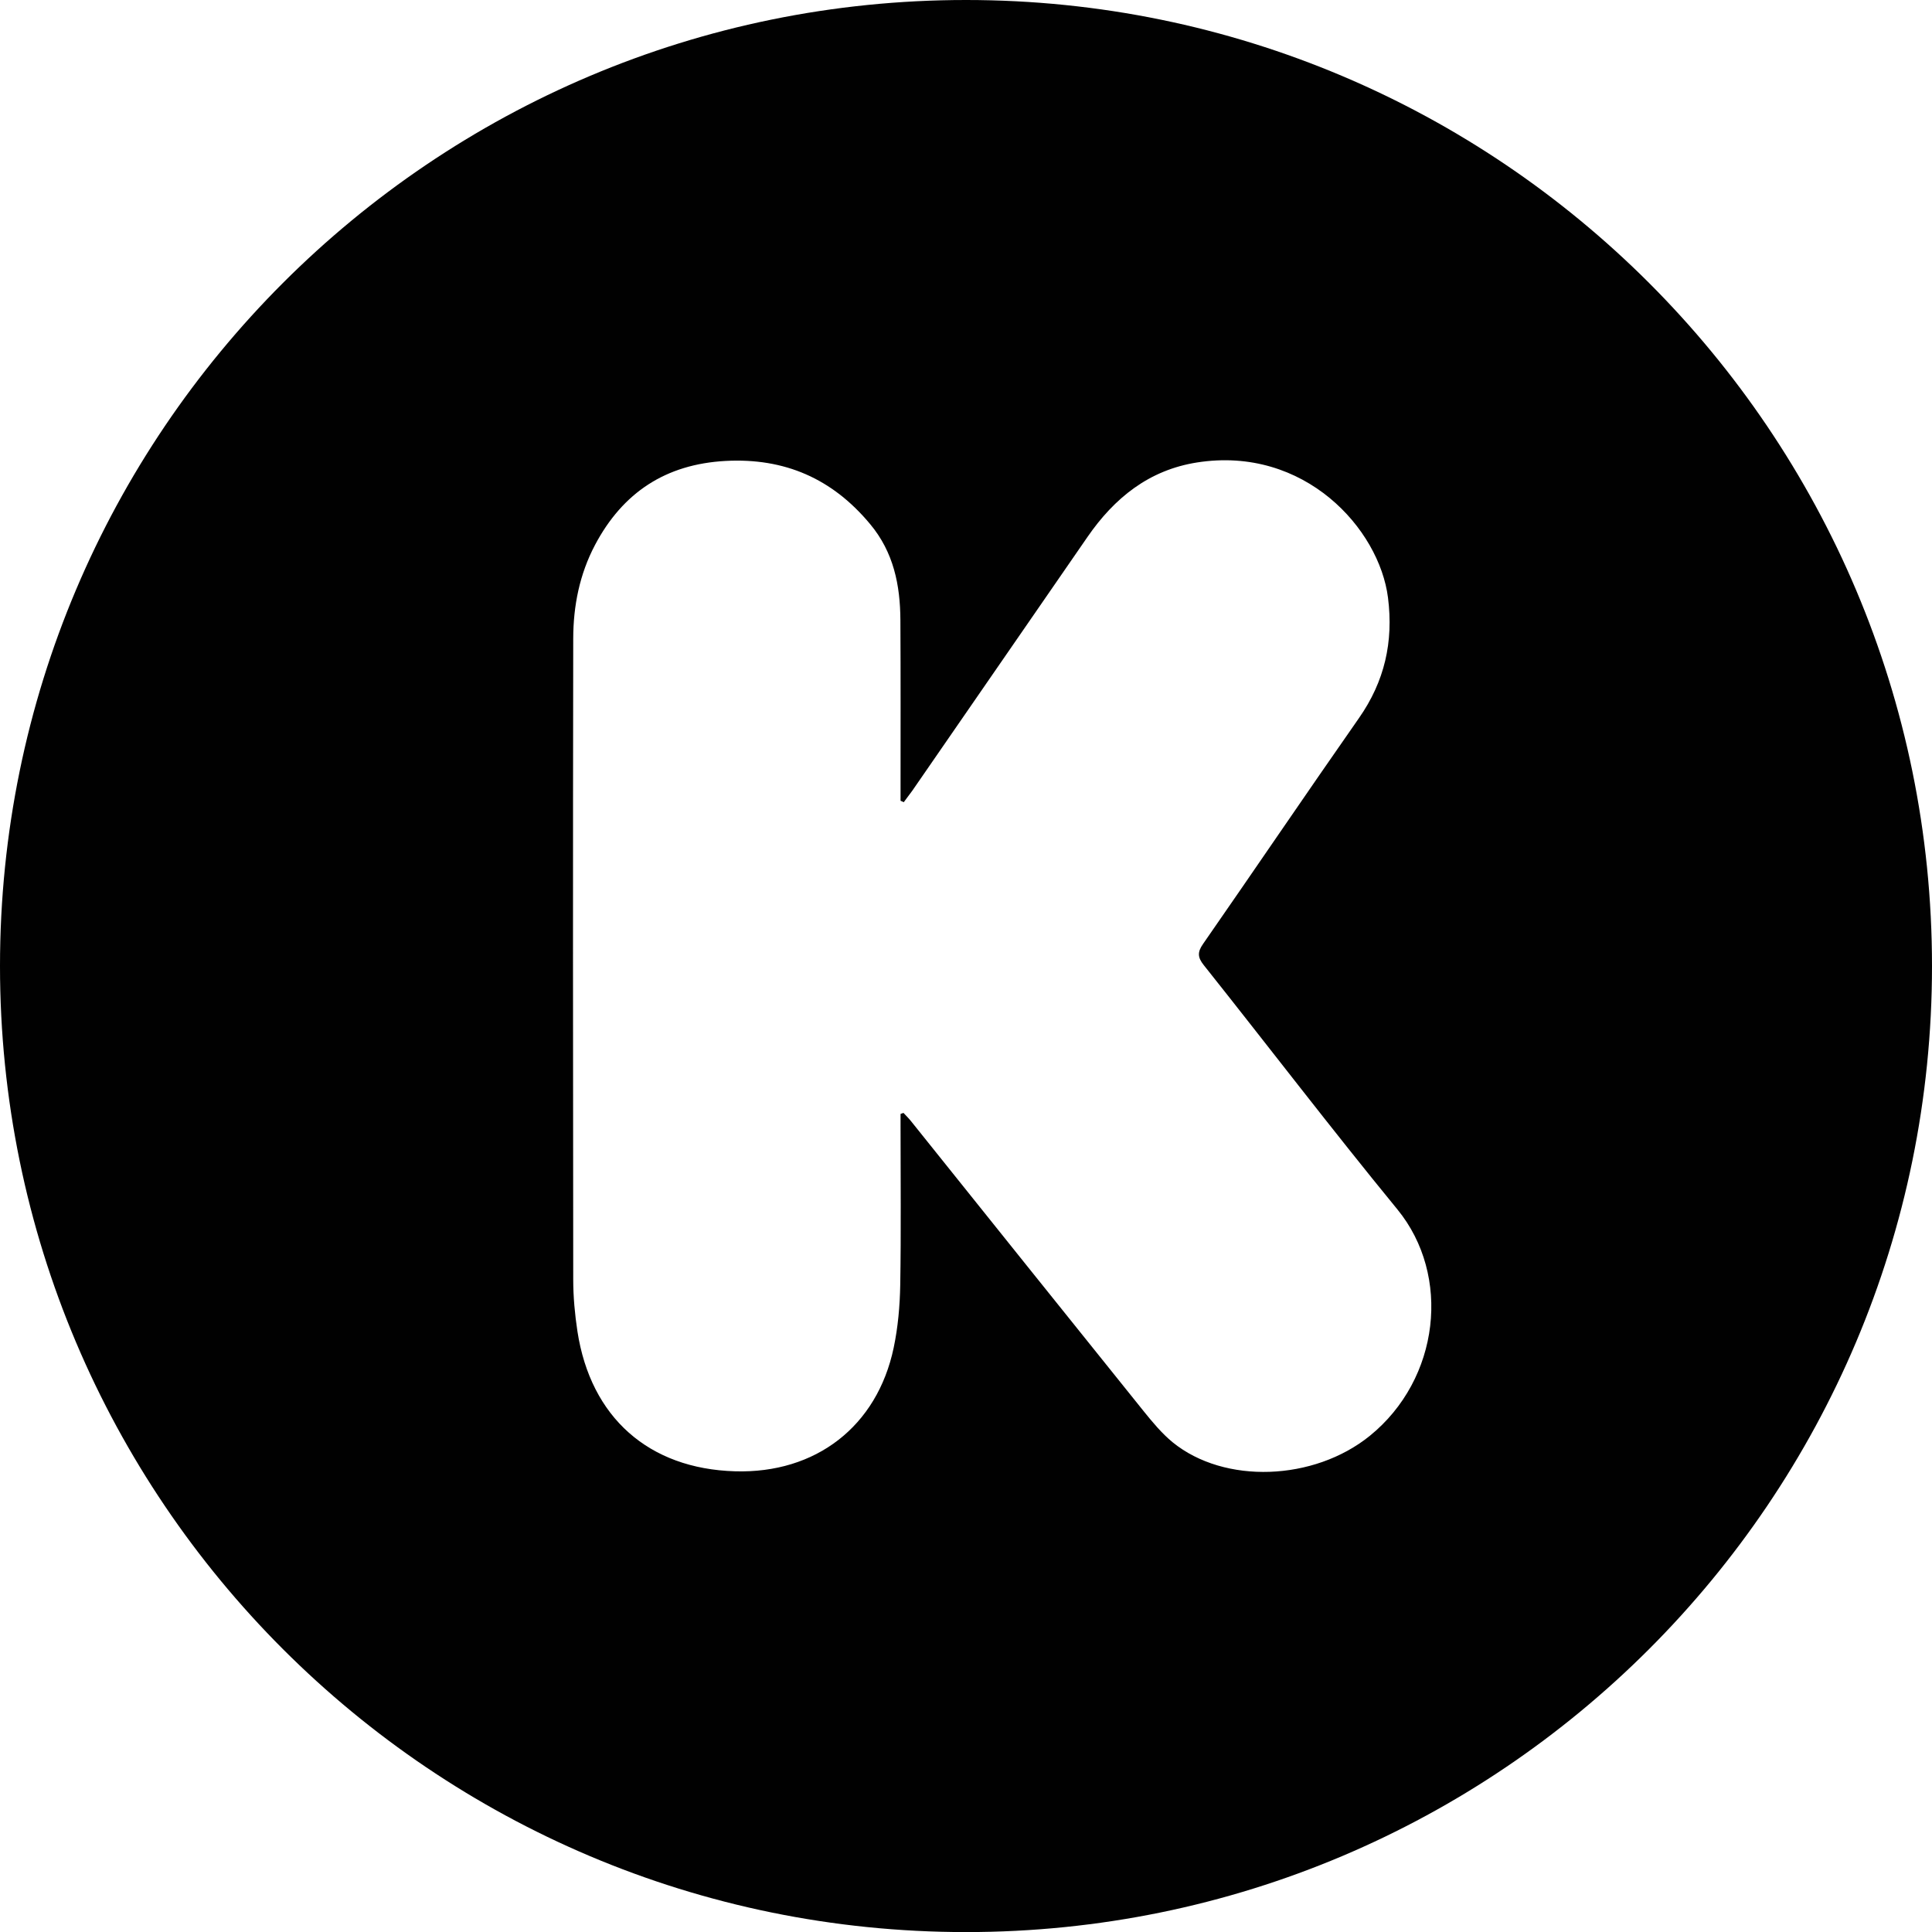 <?xml version="1.0" encoding="utf-8"?>
<!-- Generator: Adobe Illustrator 16.0.4, SVG Export Plug-In . SVG Version: 6.00 Build 0)  -->
<!DOCTYPE svg PUBLIC "-//W3C//DTD SVG 1.1//EN" "http://www.w3.org/Graphics/SVG/1.1/DTD/svg11.dtd">
<svg version="1.1" id="Layer_1" xmlns="http://www.w3.org/2000/svg" xmlns:xlink="http://www.w3.org/1999/xlink" x="0px" y="0px"
	 width="50px" height="50.002px" viewBox="0 0 50 50.002" enable-background="new 0 0 50 50.002" xml:space="preserve">
<path fill="#010101" d="M25.001,0C11.193,0,0,11.194,0,25.001c0,13.807,11.193,25.001,25.001,25.001
	C38.807,50.002,50,38.808,50,25.001C50,11.194,38.807,0,25.001,0z M35.447,37.162c-1.442,1.164-3.754,1.257-5.098,0.165
	c-0.283-0.232-0.523-0.523-0.754-0.809c-2.012-2.5-4.016-5.006-6.024-7.51c-0.058-0.072-0.126-0.138-0.189-0.206
	c-0.025,0.009-0.051,0.017-0.076,0.026c0,0.104,0,0.208,0,0.312c0,1.369,0.015,2.739-0.008,4.109c-0.009,0.544-0.058,1.1-0.17,1.632
	c-0.429,2.036-2.017,3.257-4.104,3.196c-2.233-0.064-3.737-1.393-4.08-3.62c-0.067-0.442-0.109-0.894-0.109-1.34
	c-0.007-5.53-0.009-11.06,0-16.589c0.001-0.847,0.164-1.668,0.565-2.427c0.718-1.356,1.83-2.088,3.377-2.172
	c1.53-0.082,2.763,0.457,3.742,1.635c0.609,0.729,0.778,1.578,0.783,2.485c0.008,1.45,0.004,2.9,0.004,4.349
	c0,0.109,0,0.218,0,0.325c0.027,0.013,0.055,0.026,0.083,0.038c0.073-0.101,0.15-0.199,0.222-0.299
	c1.511-2.187,3.021-4.375,4.531-6.563c0.697-1.011,1.592-1.736,2.84-1.931c2.781-0.435,4.713,1.718,4.939,3.499
	c0.145,1.146-0.088,2.169-0.752,3.118c-1.357,1.942-2.686,3.903-4.037,5.848c-0.146,0.211-0.137,0.345,0.021,0.544
	c1.674,2.104,3.307,4.243,5.011,6.322C37.564,33.008,37.266,35.69,35.447,37.162z"/>
</svg>
